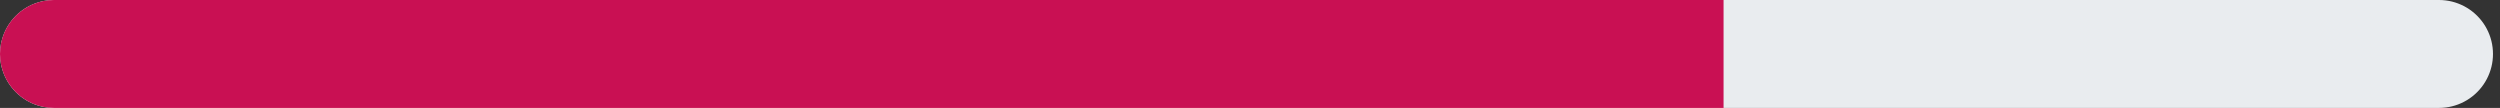 <svg width="139" height="6" viewBox="0 0 139 6" fill="none" xmlns="http://www.w3.org/2000/svg">
<rect x="0" y="0" width="139" height="6" fill="#333333" stroke="none"/>
<path d="M3 3H135.61" stroke="#E9ECEF" stroke-width="6" stroke-linecap="round"/>
<path d="M3 0C1.343 0 0 1.343 0 3C0 4.657 1.343 6 3 6V0ZM3 6H95.83V0H3V6Z" fill="#C91053"/>
</svg>
